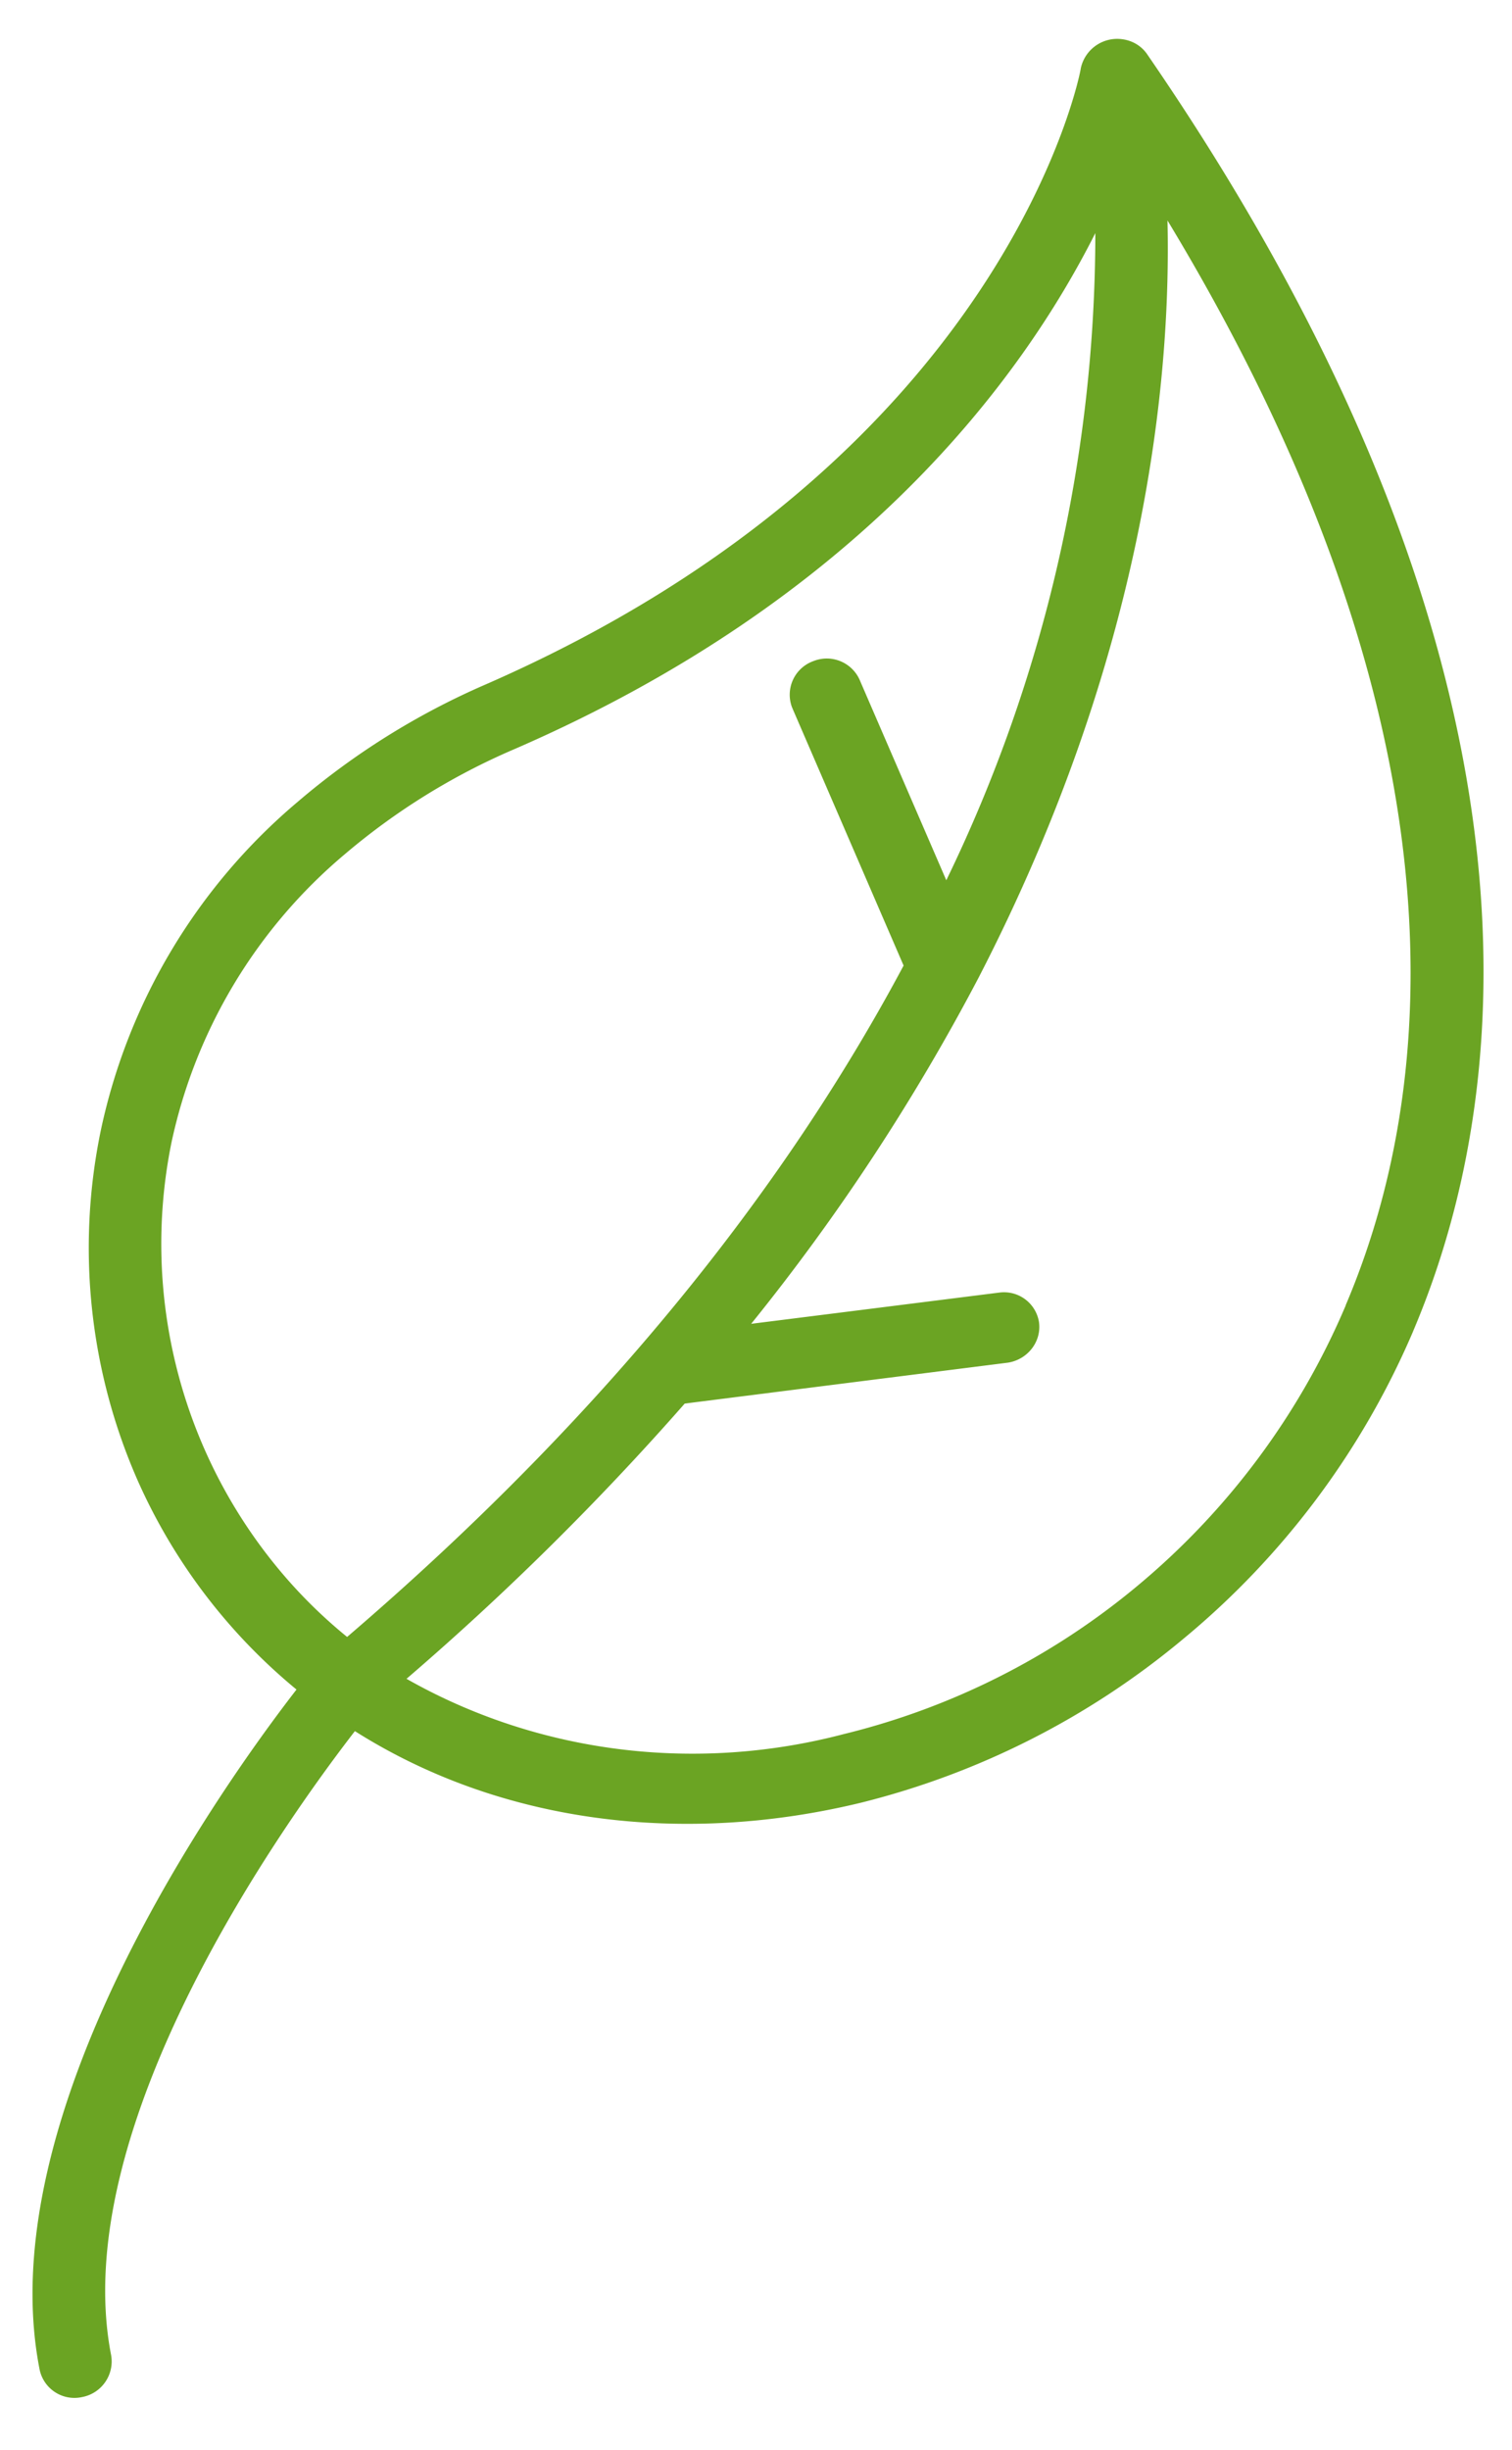 <svg xmlns="http://www.w3.org/2000/svg" xmlns:xlink="http://www.w3.org/1999/xlink" width="21" height="34" viewBox="0 0 21 34"><defs><path id="uex8a" d="M1455.627 43.476a11.289 11.289 0 0 1-3.207 4.282 11.204 11.204 0 0 1-4.46 2.261c-2.443.593-4.986.301-7.031-.993-.968 1.253-4.004 5.482-3.386 8.659a.503.503 0 0 1-.4.583.494.494 0 0 1-.592-.377c-.703-3.557 2.523-8.094 3.567-9.442a7.922 7.922 0 0 1-2.199-2.886 8.018 8.018 0 0 1-.517-4.883 8.185 8.185 0 0 1 2.732-4.551 10.333 10.333 0 0 1 2.612-1.63c7.268-3.175 8.269-8.537 8.265-8.55v-.001a.517.517 0 0 1 .593-.401c.138.022.26.1.335.215 5.082 7.39 5.496 13.455 3.688 17.713zm-7.077-5.075l-1.537-3.554-.015-.036a.496.496 0 0 1 .3-.636.5.5 0 0 1 .649.278l1.196 2.764a20.57 20.57 0 0 0 2.07-8.982c-1.019 2.022-3.265 5.078-8.066 7.161a9.26 9.26 0 0 0-2.355 1.457 7.192 7.192 0 0 0-2.41 4.002 7.066 7.066 0 0 0 1.676 6.14c.235.26.49.502.763.724 3.752-3.213 6.177-6.41 7.729-9.318zm3.665-10.341c.053 2.253-.323 6.056-2.624 10.51a29.406 29.406 0 0 1-3.158 4.803l3.45-.434a.492.492 0 0 1 .547.408c.039.27-.154.521-.43.565l-4.49.568a38.772 38.772 0 0 1-3.864 3.82c1.822 1.034 4.009 1.31 6.074.767a10.116 10.116 0 0 0 4.057-2.04 10.286 10.286 0 0 0 2.914-3.91v-.004c1.552-3.65 1.322-8.777-2.476-15.053z"/></defs><g><g transform="translate(-1436 -25)"><use fill="#6ba423" xlink:href="#uex8a"/></g></g></svg>